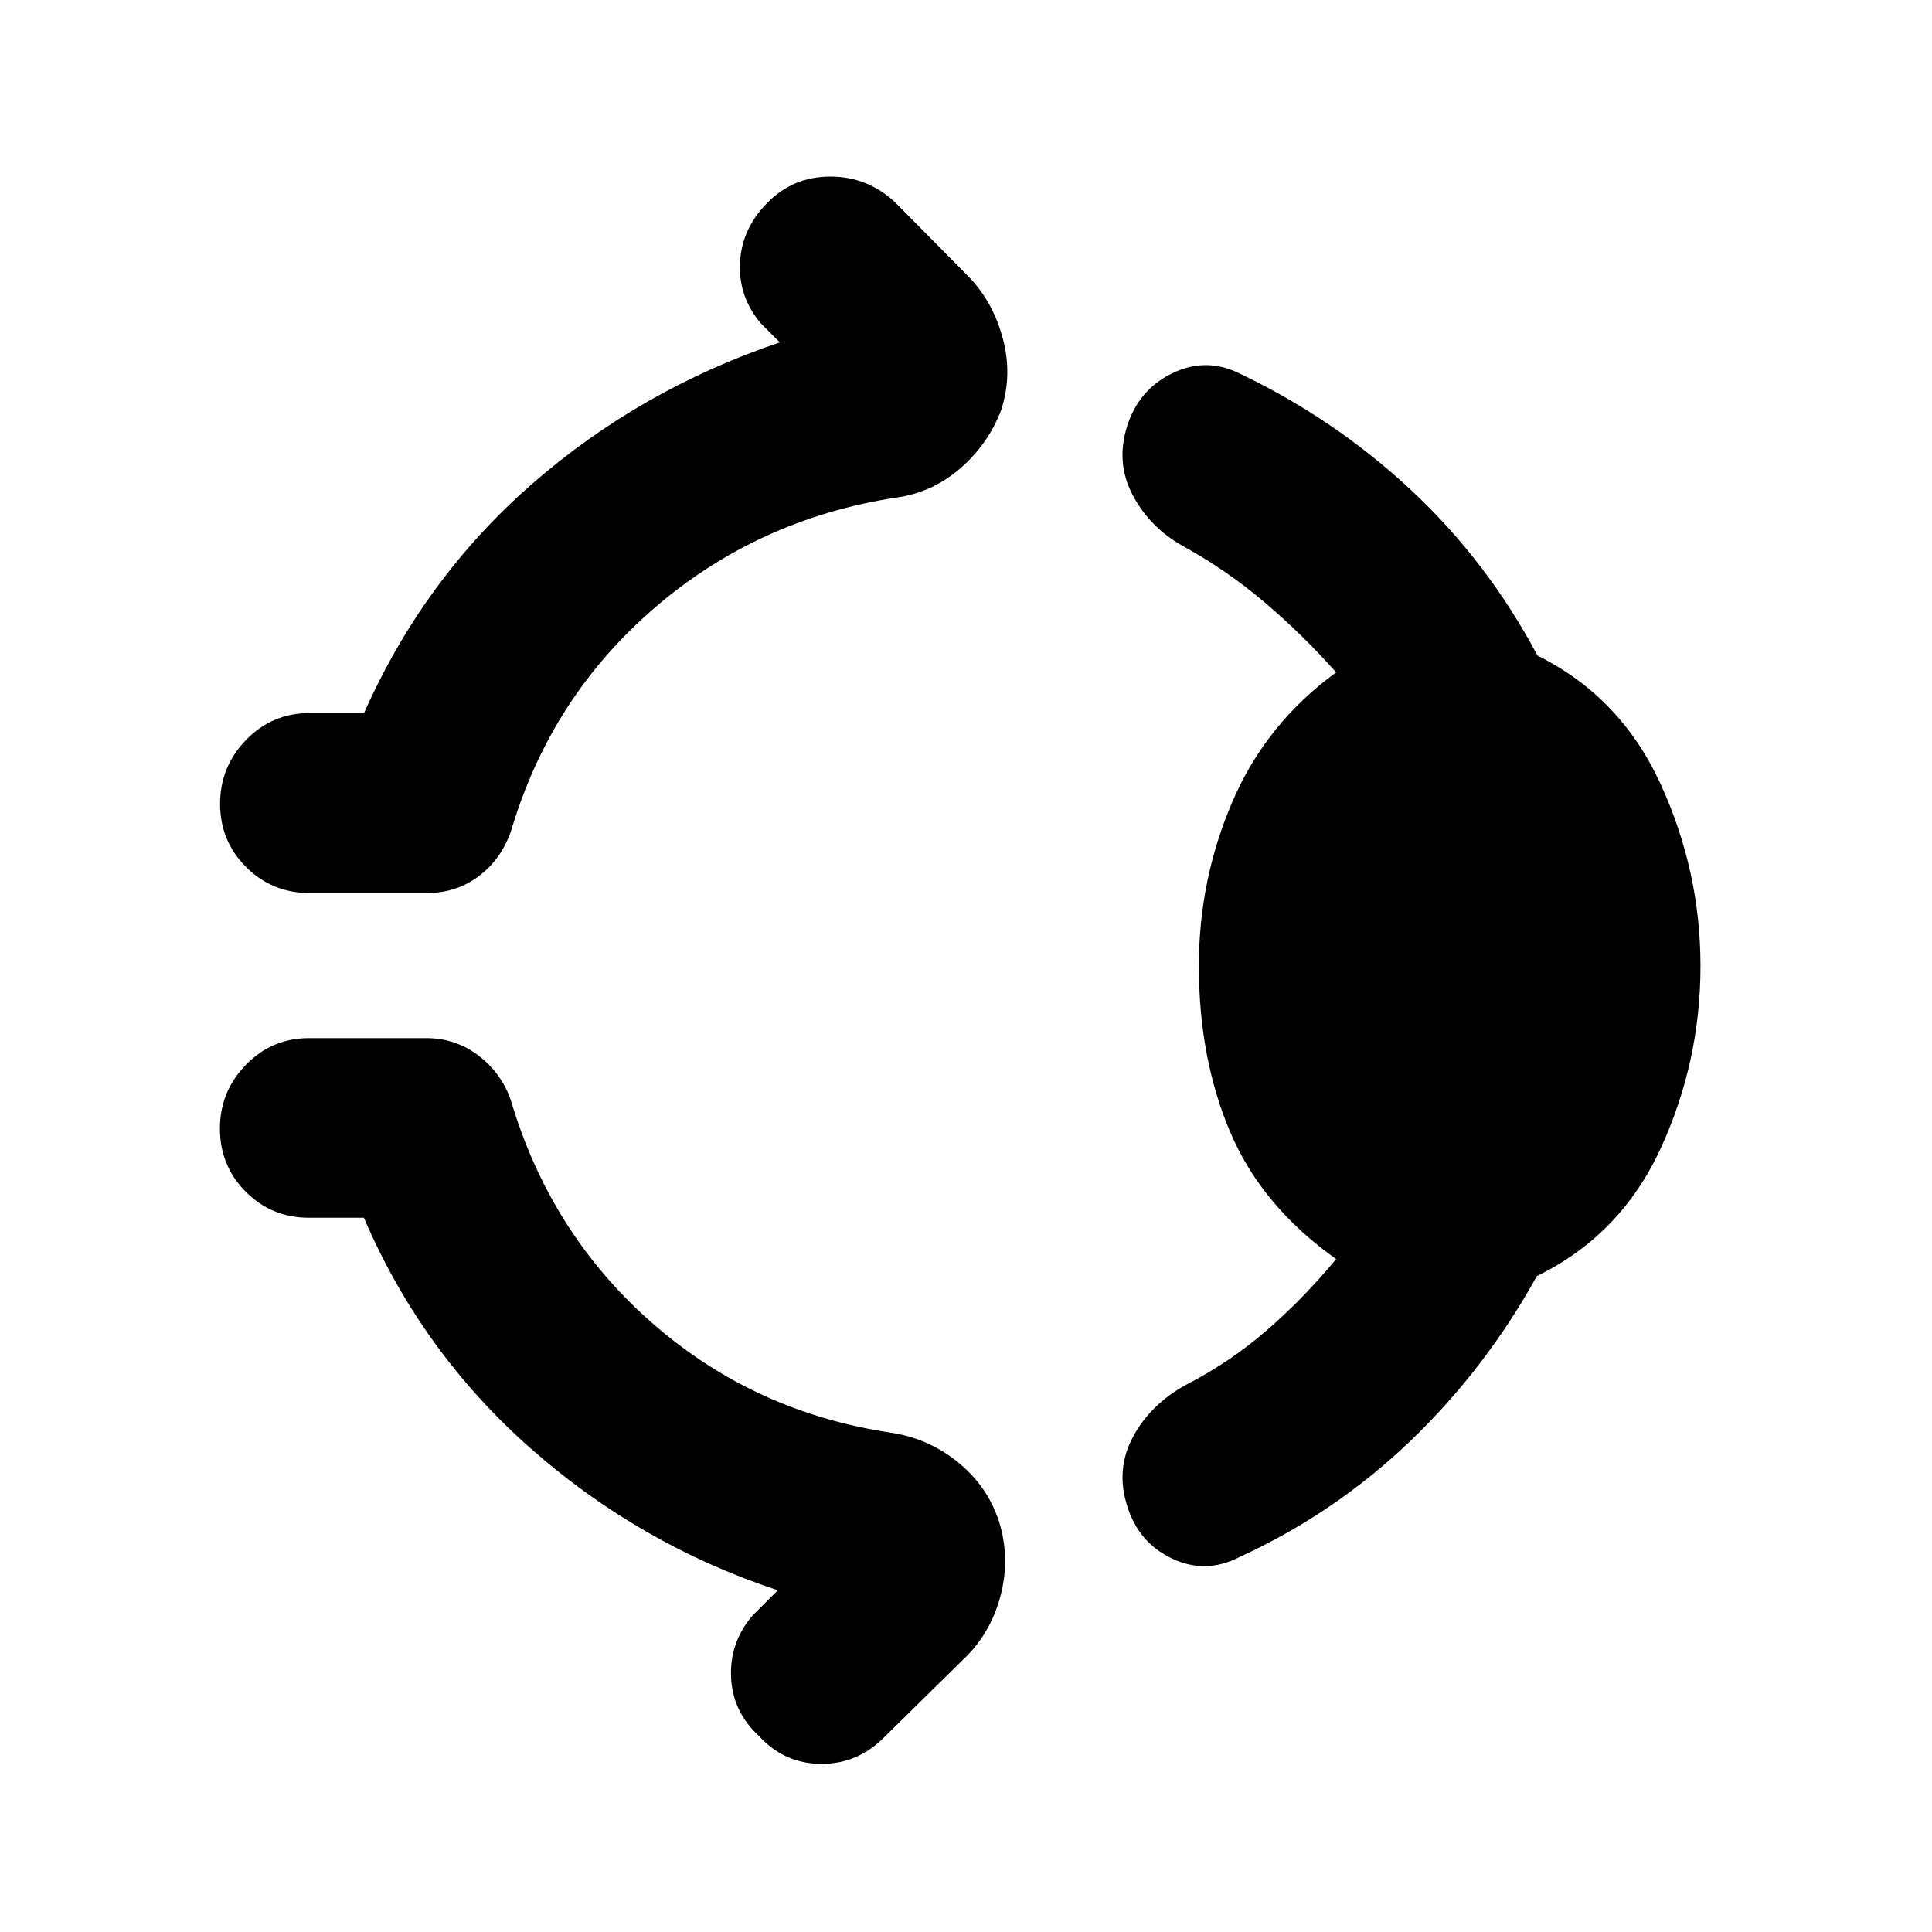 <svg xmlns="http://www.w3.org/2000/svg" height="40" viewBox="0 -960 960 960" width="40"><path d="M381.45-859.38q12.64-12.87 31.17-12.87 18.54 0 32.24 12.87l36.56 36.96q11.97 12.4 16.84 30.49 4.88 18.09-.71 35.47-6.41 17.07-20.42 29.21-14.01 12.13-32.14 14.55-68.7 10.66-119.98 54.95-51.27 44.28-70.89 110.05-4.73 14.31-15.95 22.87-11.23 8.57-25.93 8.57h-58.43q-18.61 0-31.53-12.92-12.92-12.93-12.92-31.38t12.92-31.78q12.92-13.34 31.53-13.34h27.09q29.59-66.74 83.34-113.73Q318-766.4 387.49-789.88l-9.34-9.33q-11.26-13.21-10.45-30.22.81-17 13.75-29.95ZM595.7-480q0-42.92 16.72-81.75 16.73-38.84 51.5-64.14-16.63-18.73-35.35-34.66-18.71-15.93-40.47-27.96-16.54-9.13-25.15-25.25-8.6-16.12-2.95-34.24 5.65-18.2 22.23-26.38 16.57-8.19 32.96-.39 47.61 22.57 85.71 58.05 38.09 35.47 63.09 82.49 41.24 20.48 61.11 63.74 19.86 43.27 19.86 90.49 0 47.65-19.82 90.7-19.83 43.05-61.48 63.37-25.43 46.02-62.82 81.9-37.4 35.89-85.08 57.8-16.8 8.56-33.48.62Q565.59-193.55 560-212q-5.65-18.12 3.07-34.2 8.73-16.08 26.27-25.69 21.75-11.2 39.89-26.88t34.69-35.58q-37.11-26.46-52.66-63.18Q595.7-434.24 595.7-480ZM377.25-97.25q-13.28-12.21-13.99-29.39-.72-17.19 10.56-30.5l12.67-12.66q-68.57-22.66-122.79-70.48-54.21-47.82-82.88-114.63h-27.25q-18.61 0-31.45-12.92t-12.84-31.37q0-18.45 12.92-31.71 12.92-13.26 31.37-13.26h58.19q14.7 0 26.13 8.78 11.42 8.78 15.99 22.26 19.78 66.6 70.72 111 50.94 44.41 119.64 54.25 18.37 3.24 32.59 15.13 14.23 11.9 19.72 29.21 5.25 17.38.93 35.18-4.33 17.79-16.3 30.43l-41.35 40.68q-13.3 13.71-31.62 13.71-18.33 0-30.96-13.71Z"/></svg>